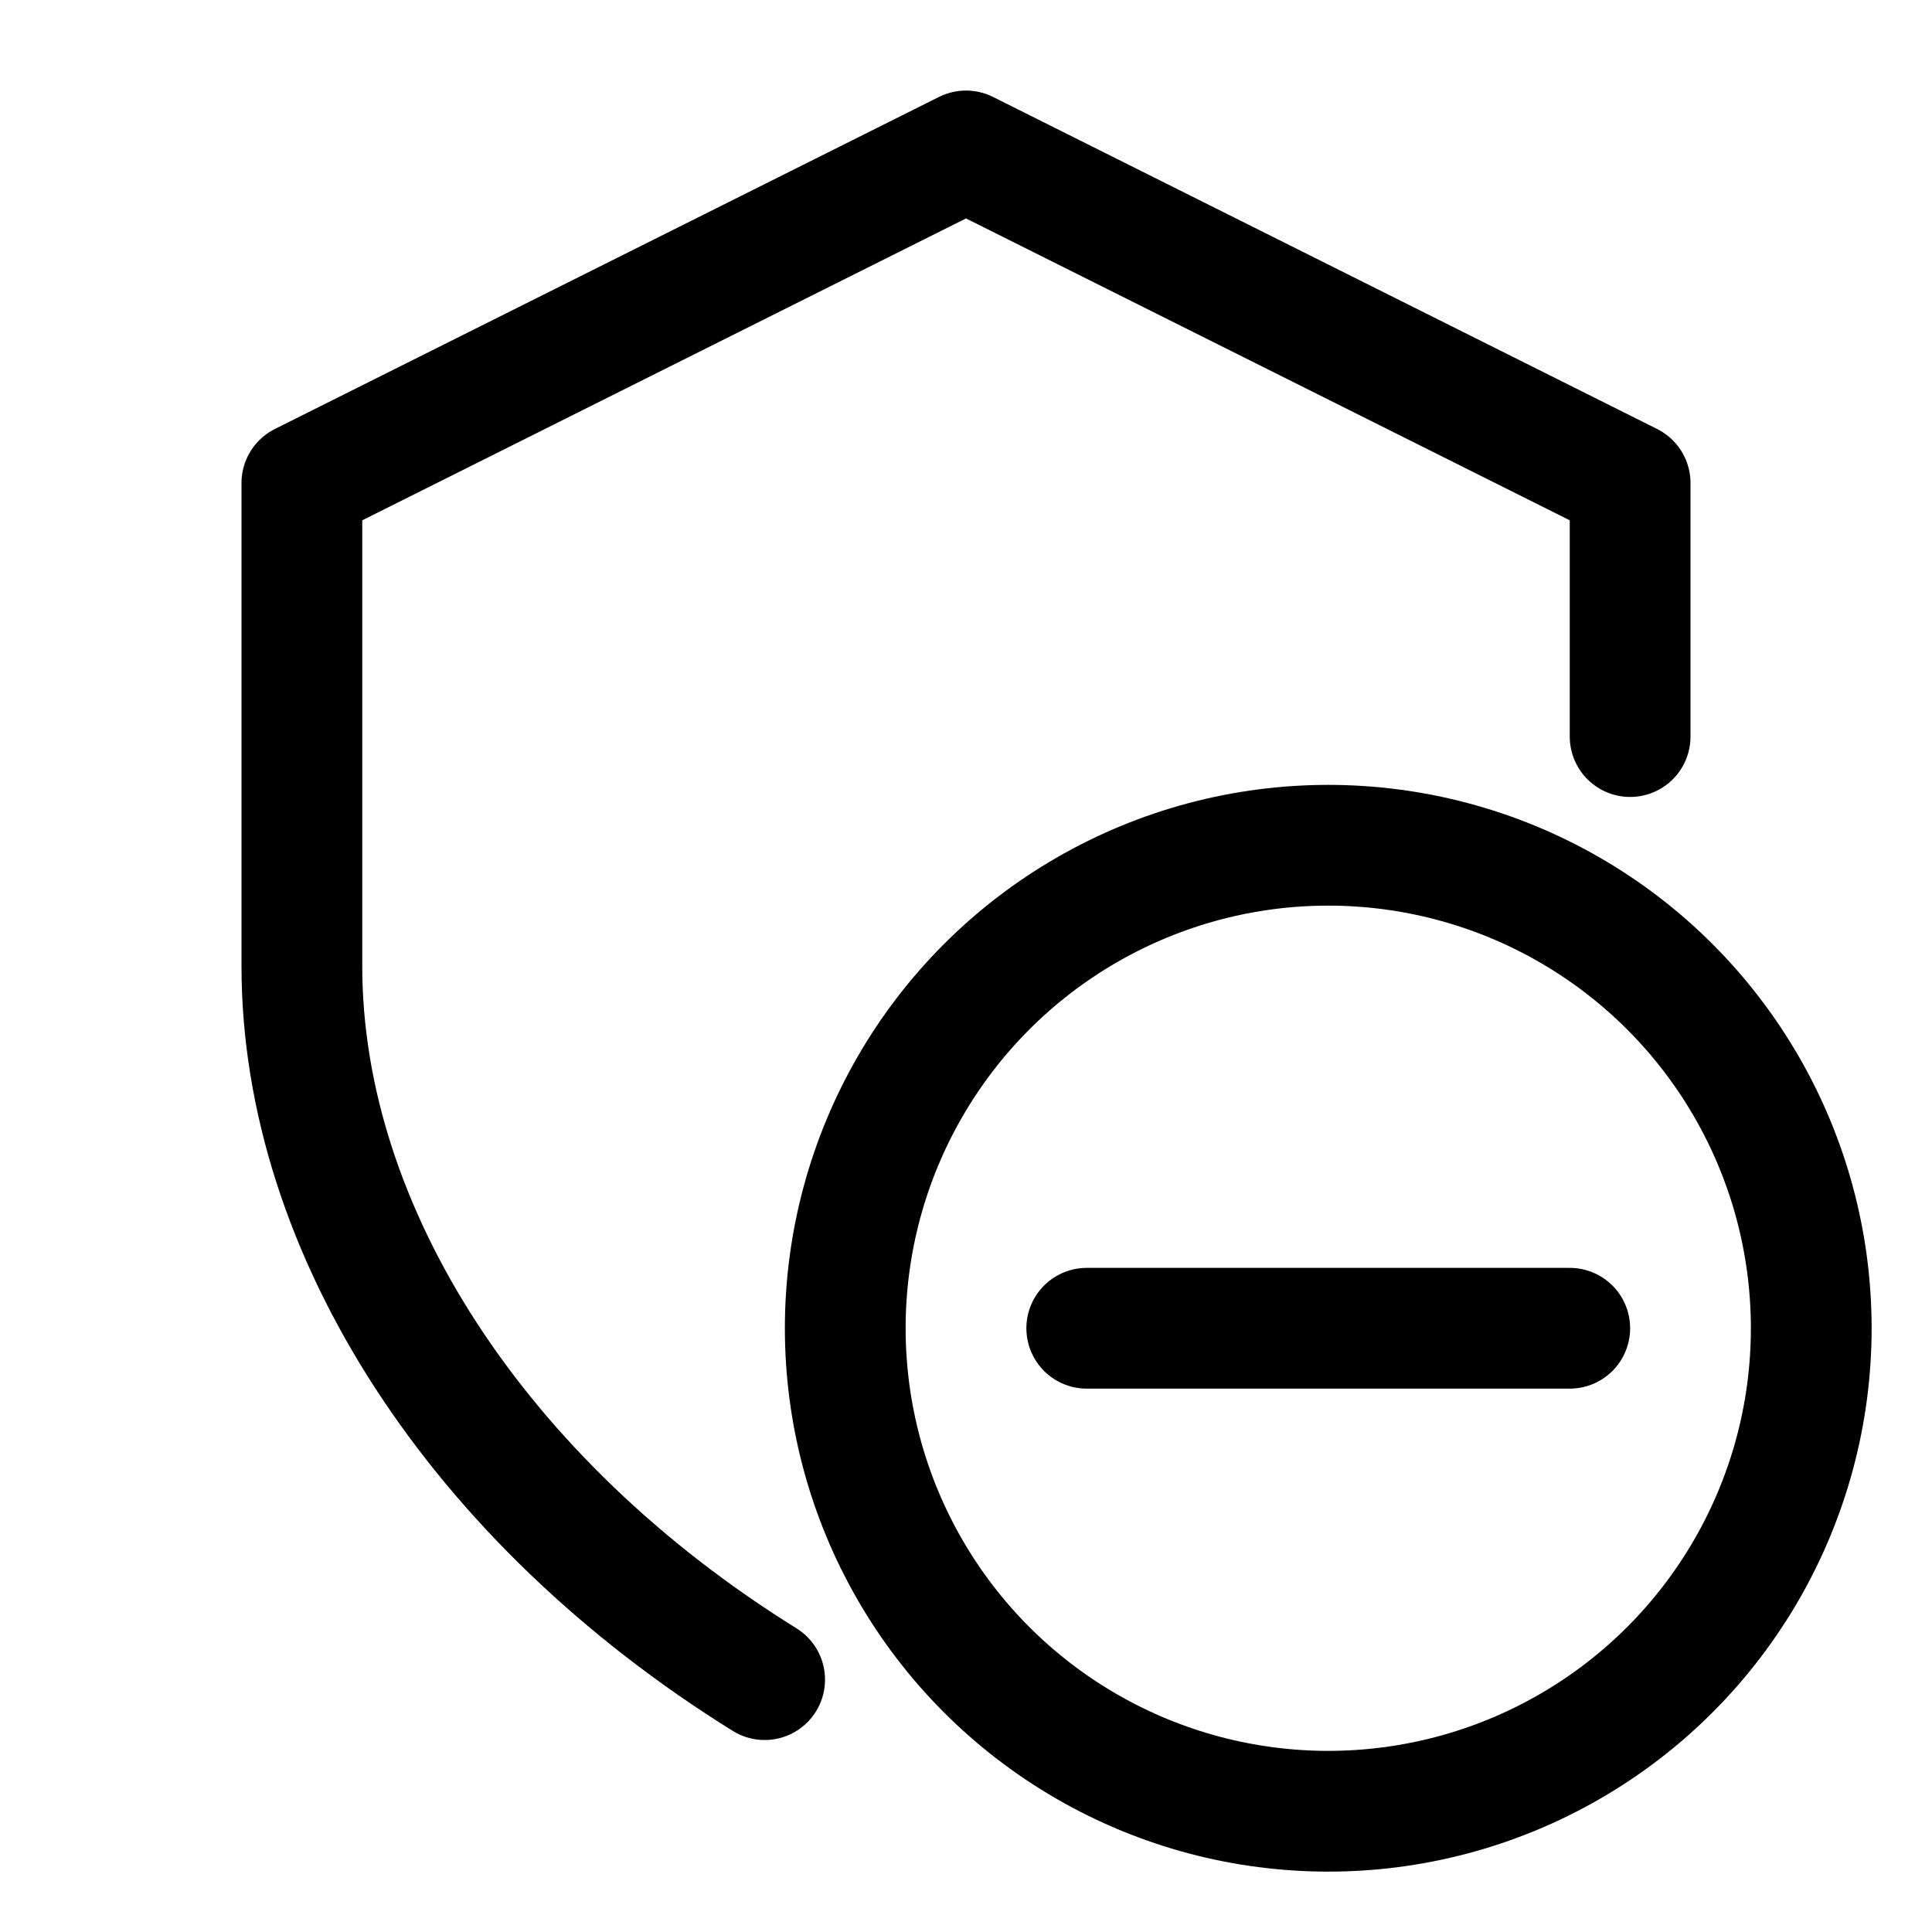 <svg xmlns="http://www.w3.org/2000/svg" width="64" height="64" viewBox="0 0 64 64">
  <title>shield-remove</title>
  <path d="M54,24.4V16L32,5,10,16V32c0,8.77,5.85,17.75,15.33,23.64" fill="none" stroke="#000" stroke-linecap="round" stroke-linejoin="round" stroke-width="4"/>
  <circle cx="44" cy="44" r="16" fill="none" stroke="#000" stroke-linecap="round" stroke-linejoin="round" stroke-width="4"/>
  <line x1="36" y1="44" x2="52" y2="44" fill="none" stroke="#000" stroke-linecap="round" stroke-linejoin="round" stroke-width="4"/>
</svg>
